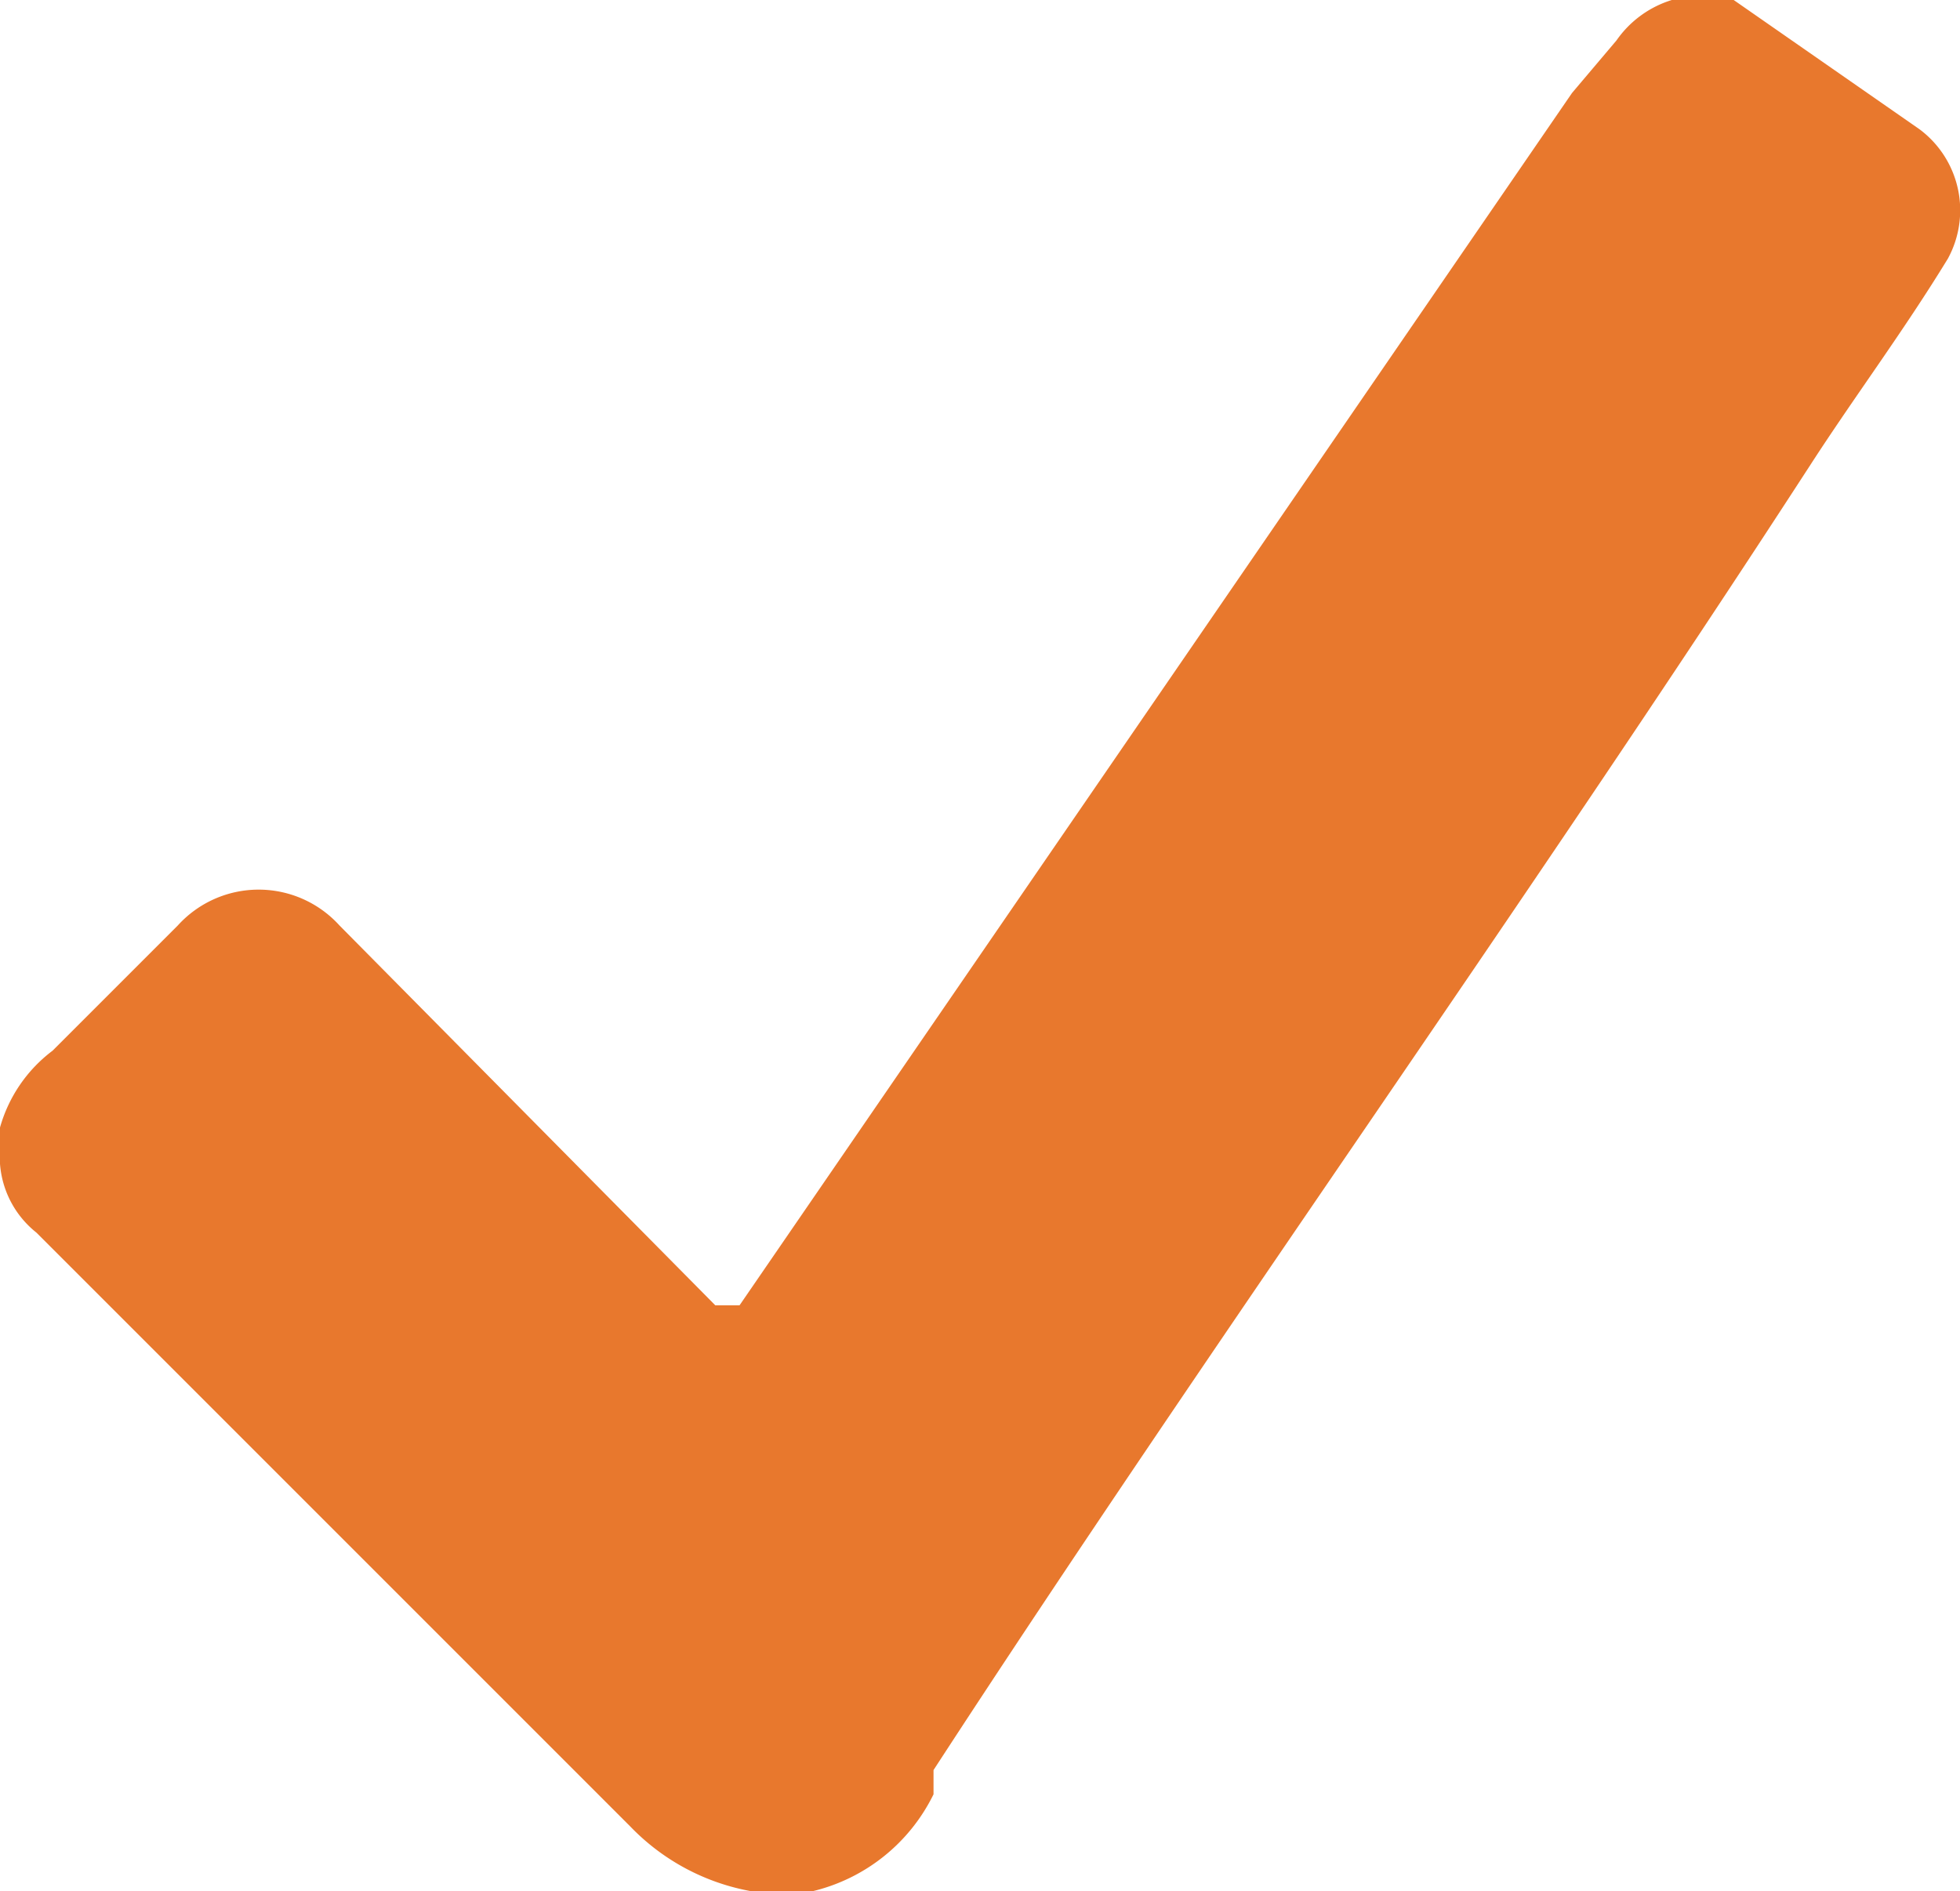 <svg xmlns="http://www.w3.org/2000/svg" viewBox="0 0 4.85 4.68"><defs><style>.cls-1{fill:#e8782d;}</style></defs><title>checkmark</title><g id="Layer_2" data-name="Layer 2"><g id="Layer_1-2" data-name="Layer 1"><path class="cls-1" d="M0,2.79A.36.36,0,0,1,.13,2.6l.31-.31a.27.27,0,0,1,.4,0l.93.94s0,0,.06,0l2.06-3L4,.1A.26.26,0,0,1,4.29,0l.46.32a.25.25,0,0,1,.07.32c-.11.18-.23.34-.34.51C3.76,2.26,3,3.32,2.31,4.38l0,.06a.45.45,0,0,1-.3.24H1.86a.55.55,0,0,1-.3-.16L.09,3.05A.24.24,0,0,1,0,2.88Z"/></g></g></svg>